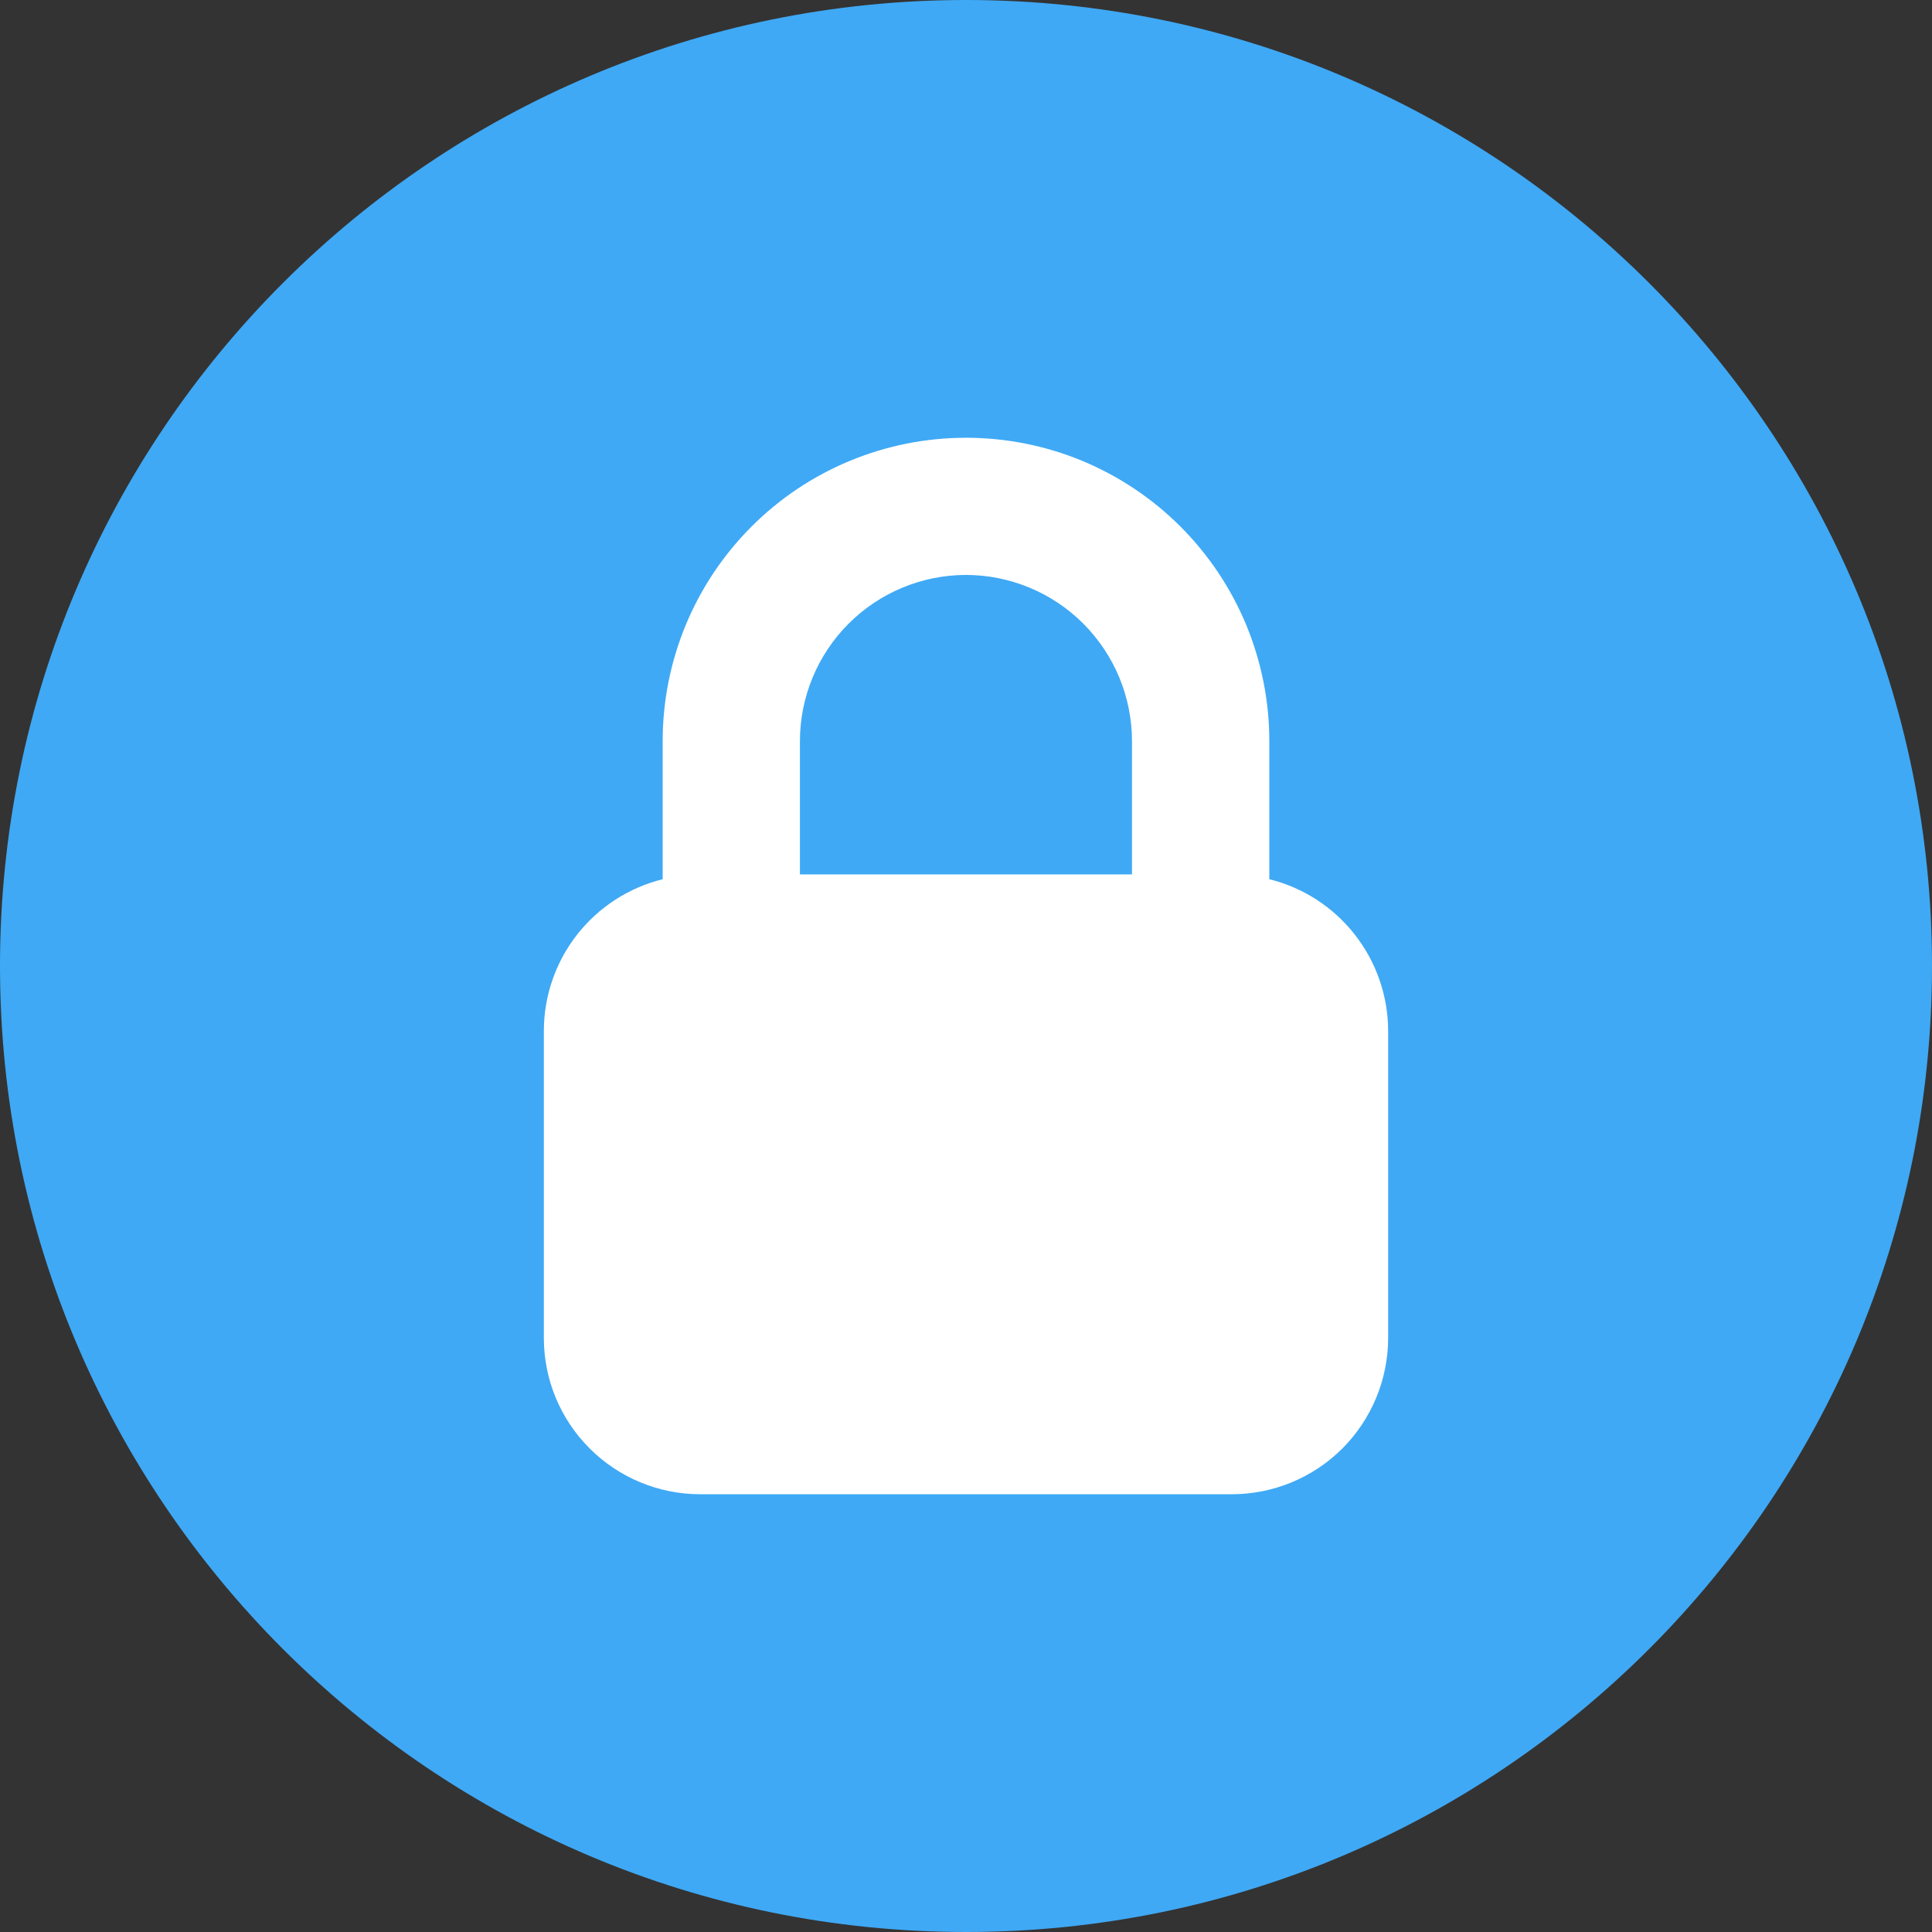 <svg width="24" height="24" viewBox="0 0 24 24" fill="none" xmlns="http://www.w3.org/2000/svg">
<rect x="0" y="0" width="24" height="24" fill="#333333" stroke="none"/>
<path d="M12 24C18.627 24 24 18.627 24 12C24 5.373 18.627 0 12 0C5.373 0 0 5.373 0 12C0 18.627 5.373 24 12 24Z" fill="#3FA9F5"/>
<path d="M15.768 10.922V9.205C15.768 8.711 15.67 8.221 15.481 7.763C15.291 7.306 15.014 6.891 14.664 6.541C14.314 6.191 13.899 5.914 13.442 5.724C12.985 5.535 12.495 5.438 12 5.438C11.001 5.438 10.042 5.834 9.336 6.541C8.629 7.248 8.232 8.206 8.232 9.205V10.922C7.811 11.026 7.436 11.269 7.169 11.61C6.901 11.952 6.756 12.374 6.756 12.808V16.622C6.756 17.137 6.961 17.631 7.326 17.994C7.69 18.358 8.184 18.562 8.698 18.562H15.301C15.816 18.562 16.31 18.358 16.675 17.994C17.039 17.629 17.244 17.135 17.244 16.62V12.805C17.243 12.372 17.097 11.951 16.83 11.61C16.562 11.268 16.189 11.026 15.768 10.922ZM12 7.142C12.546 7.143 13.071 7.36 13.457 7.747C13.844 8.134 14.061 8.658 14.062 9.204V10.862H9.937V9.205C9.938 8.658 10.155 8.134 10.542 7.747C10.929 7.36 11.453 7.143 12 7.142Z" fill="white"/>
</svg>
